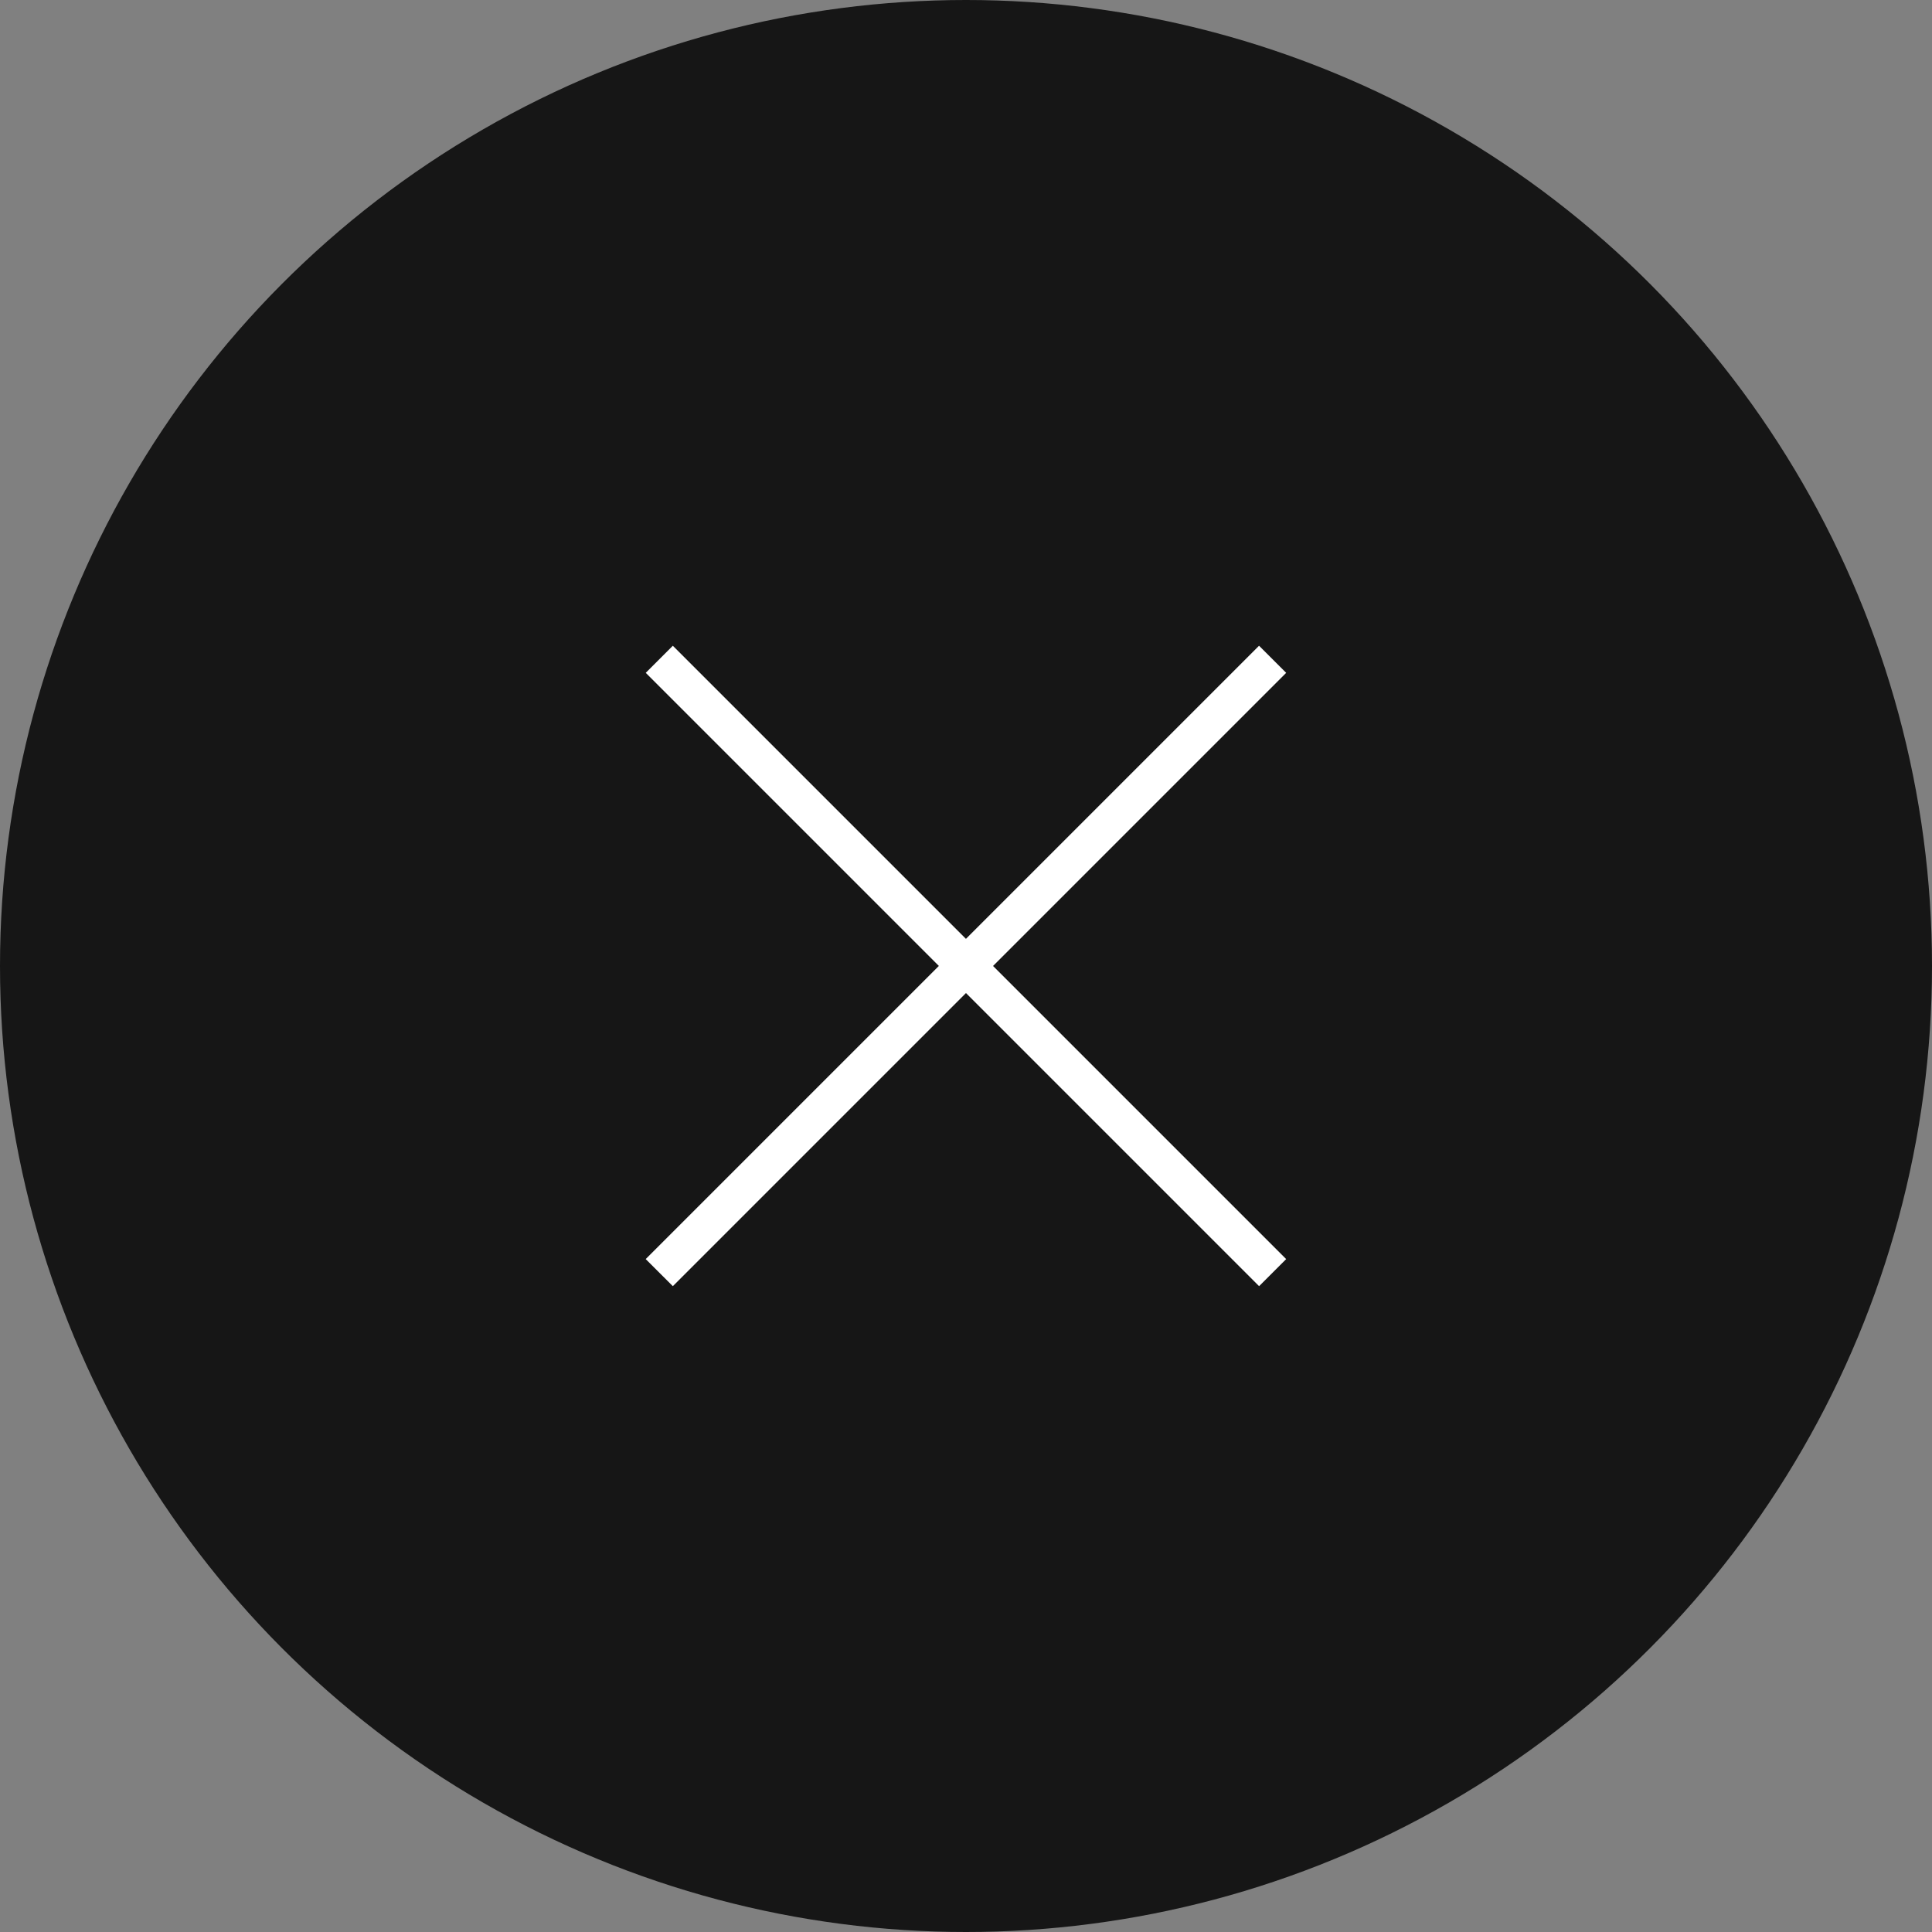 <svg width="50" height="50" viewBox="0 0 50 50" fill="none" xmlns="http://www.w3.org/2000/svg">
<rect x="0" y="0" width="50" height="50" fill="#808080" stroke="none"/>
<circle cx="25" cy="25" r="25" fill="#161616"/>
<path fill-rule="evenodd" clip-rule="evenodd" d="M16.711 32.585L32.584 16.712L33.286 17.413L17.413 33.286L16.711 32.585Z" fill="white"/>
<path fill-rule="evenodd" clip-rule="evenodd" d="M33.286 32.585L17.413 16.712L16.712 17.413L32.585 33.286L33.286 32.585Z" fill="white"/>
</svg>
